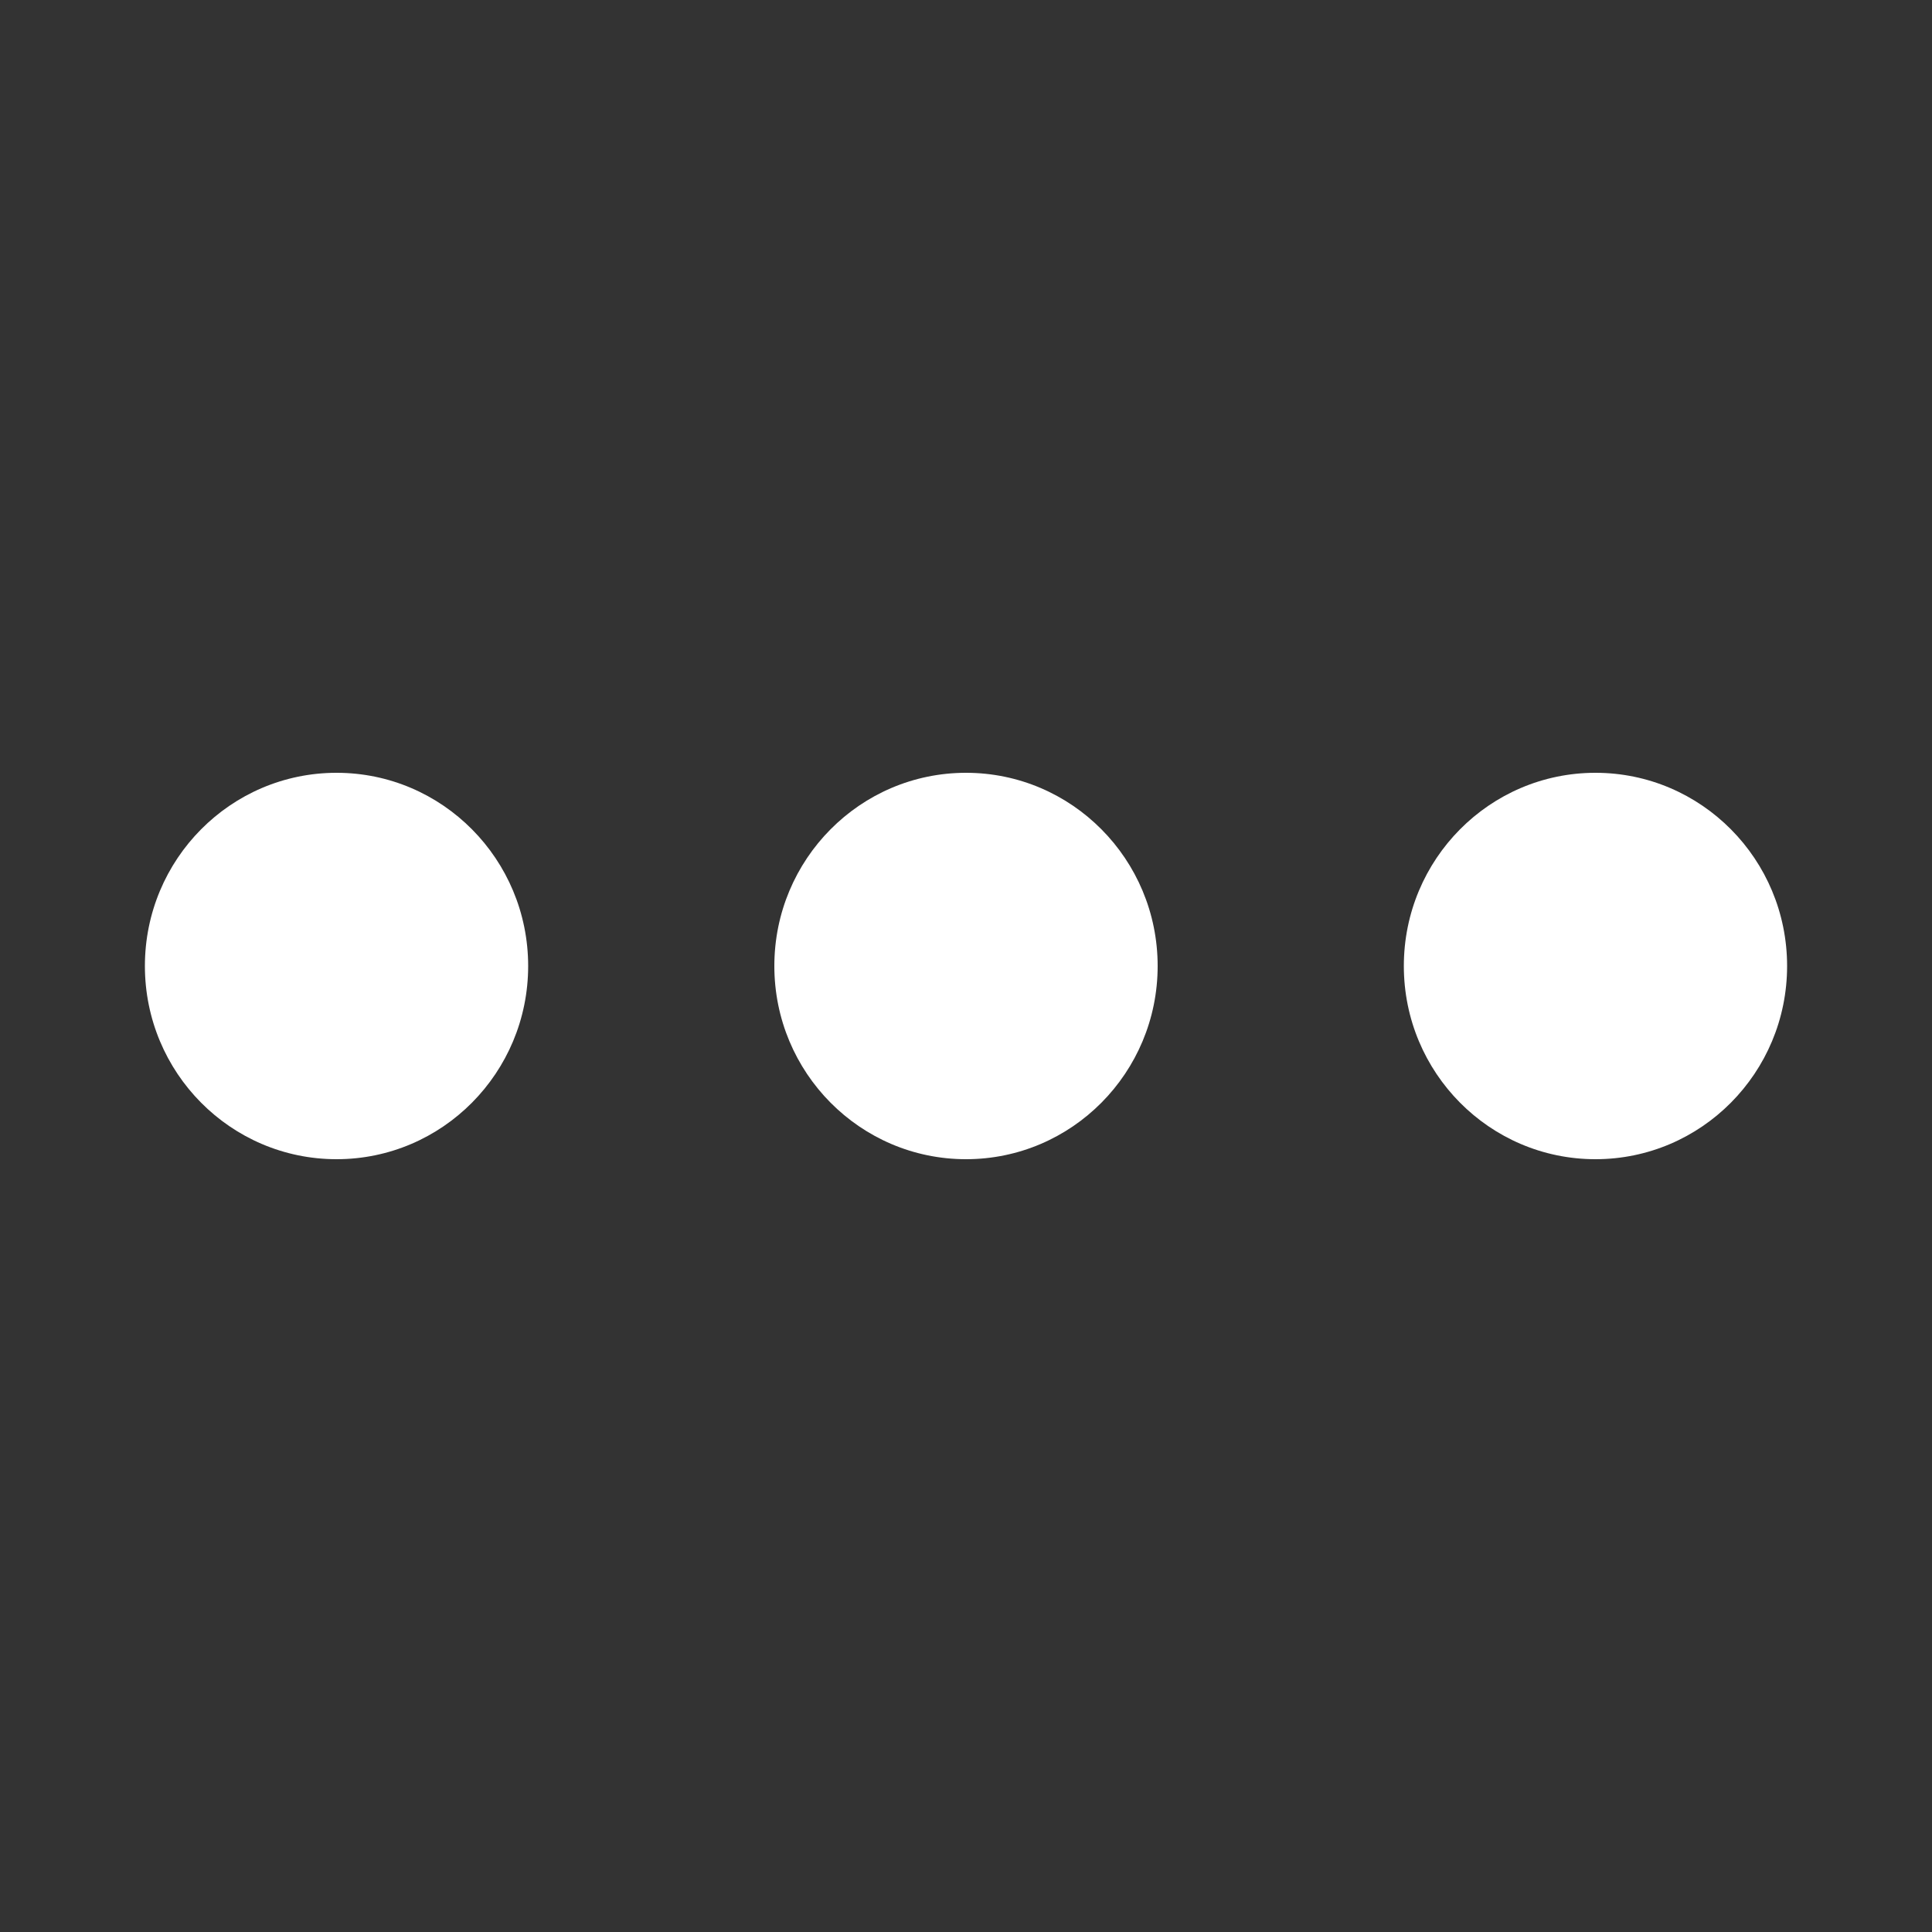 <?xml version="1.0" encoding="UTF-8"?>
<svg width="40px" height="40px" viewBox="0 0 40 40" version="1.1" xmlns="http://www.w3.org/2000/svg" xmlns:xlink="http://www.w3.org/1999/xlink">
    <rect x="0" y="0" width="40" height="40" fill="#333333" stroke="none"/>
    <title>矩形</title>
    <g id="来量吧" stroke="none" stroke-width="1" fill="none" fill-rule="evenodd">
        <g id="设备详情" transform="translate(-301, -408)">
            <g id="常见问题-+-在线客服-+-关于我们-+-更多-+-wentijieda-+-kefu-+-women-+-gengduo-蒙版" transform="translate(15, 393)">
                <g id="gengduo" transform="translate(286, 15)">
                    <rect id="矩形" x="0" y="0" width="40" height="40"></rect>
                    <path d="M6.968,16 C9.159,16 10.935,17.791 10.935,20 C10.935,22.209 9.159,24 6.968,24 C4.776,24 3,22.209 3,20 C3,17.791 4.776,16 6.968,16 Z M20,16 C22.191,16 23.968,17.791 23.968,20 C23.968,22.209 22.191,24 20,24 C17.809,24 16.032,22.209 16.032,20 C16.032,17.791 17.809,16 20,16 Z M33.032,16 C35.224,16 37,17.791 37,20 C37,22.209 35.224,24 33.032,24 C30.841,24 29.065,22.209 29.065,20 C29.065,17.791 30.841,16 33.032,16 Z" id="形状结合" fill="#fff" fill-rule="nonzero"></path>
                </g>
            </g>
        </g>
    </g>
</svg>
